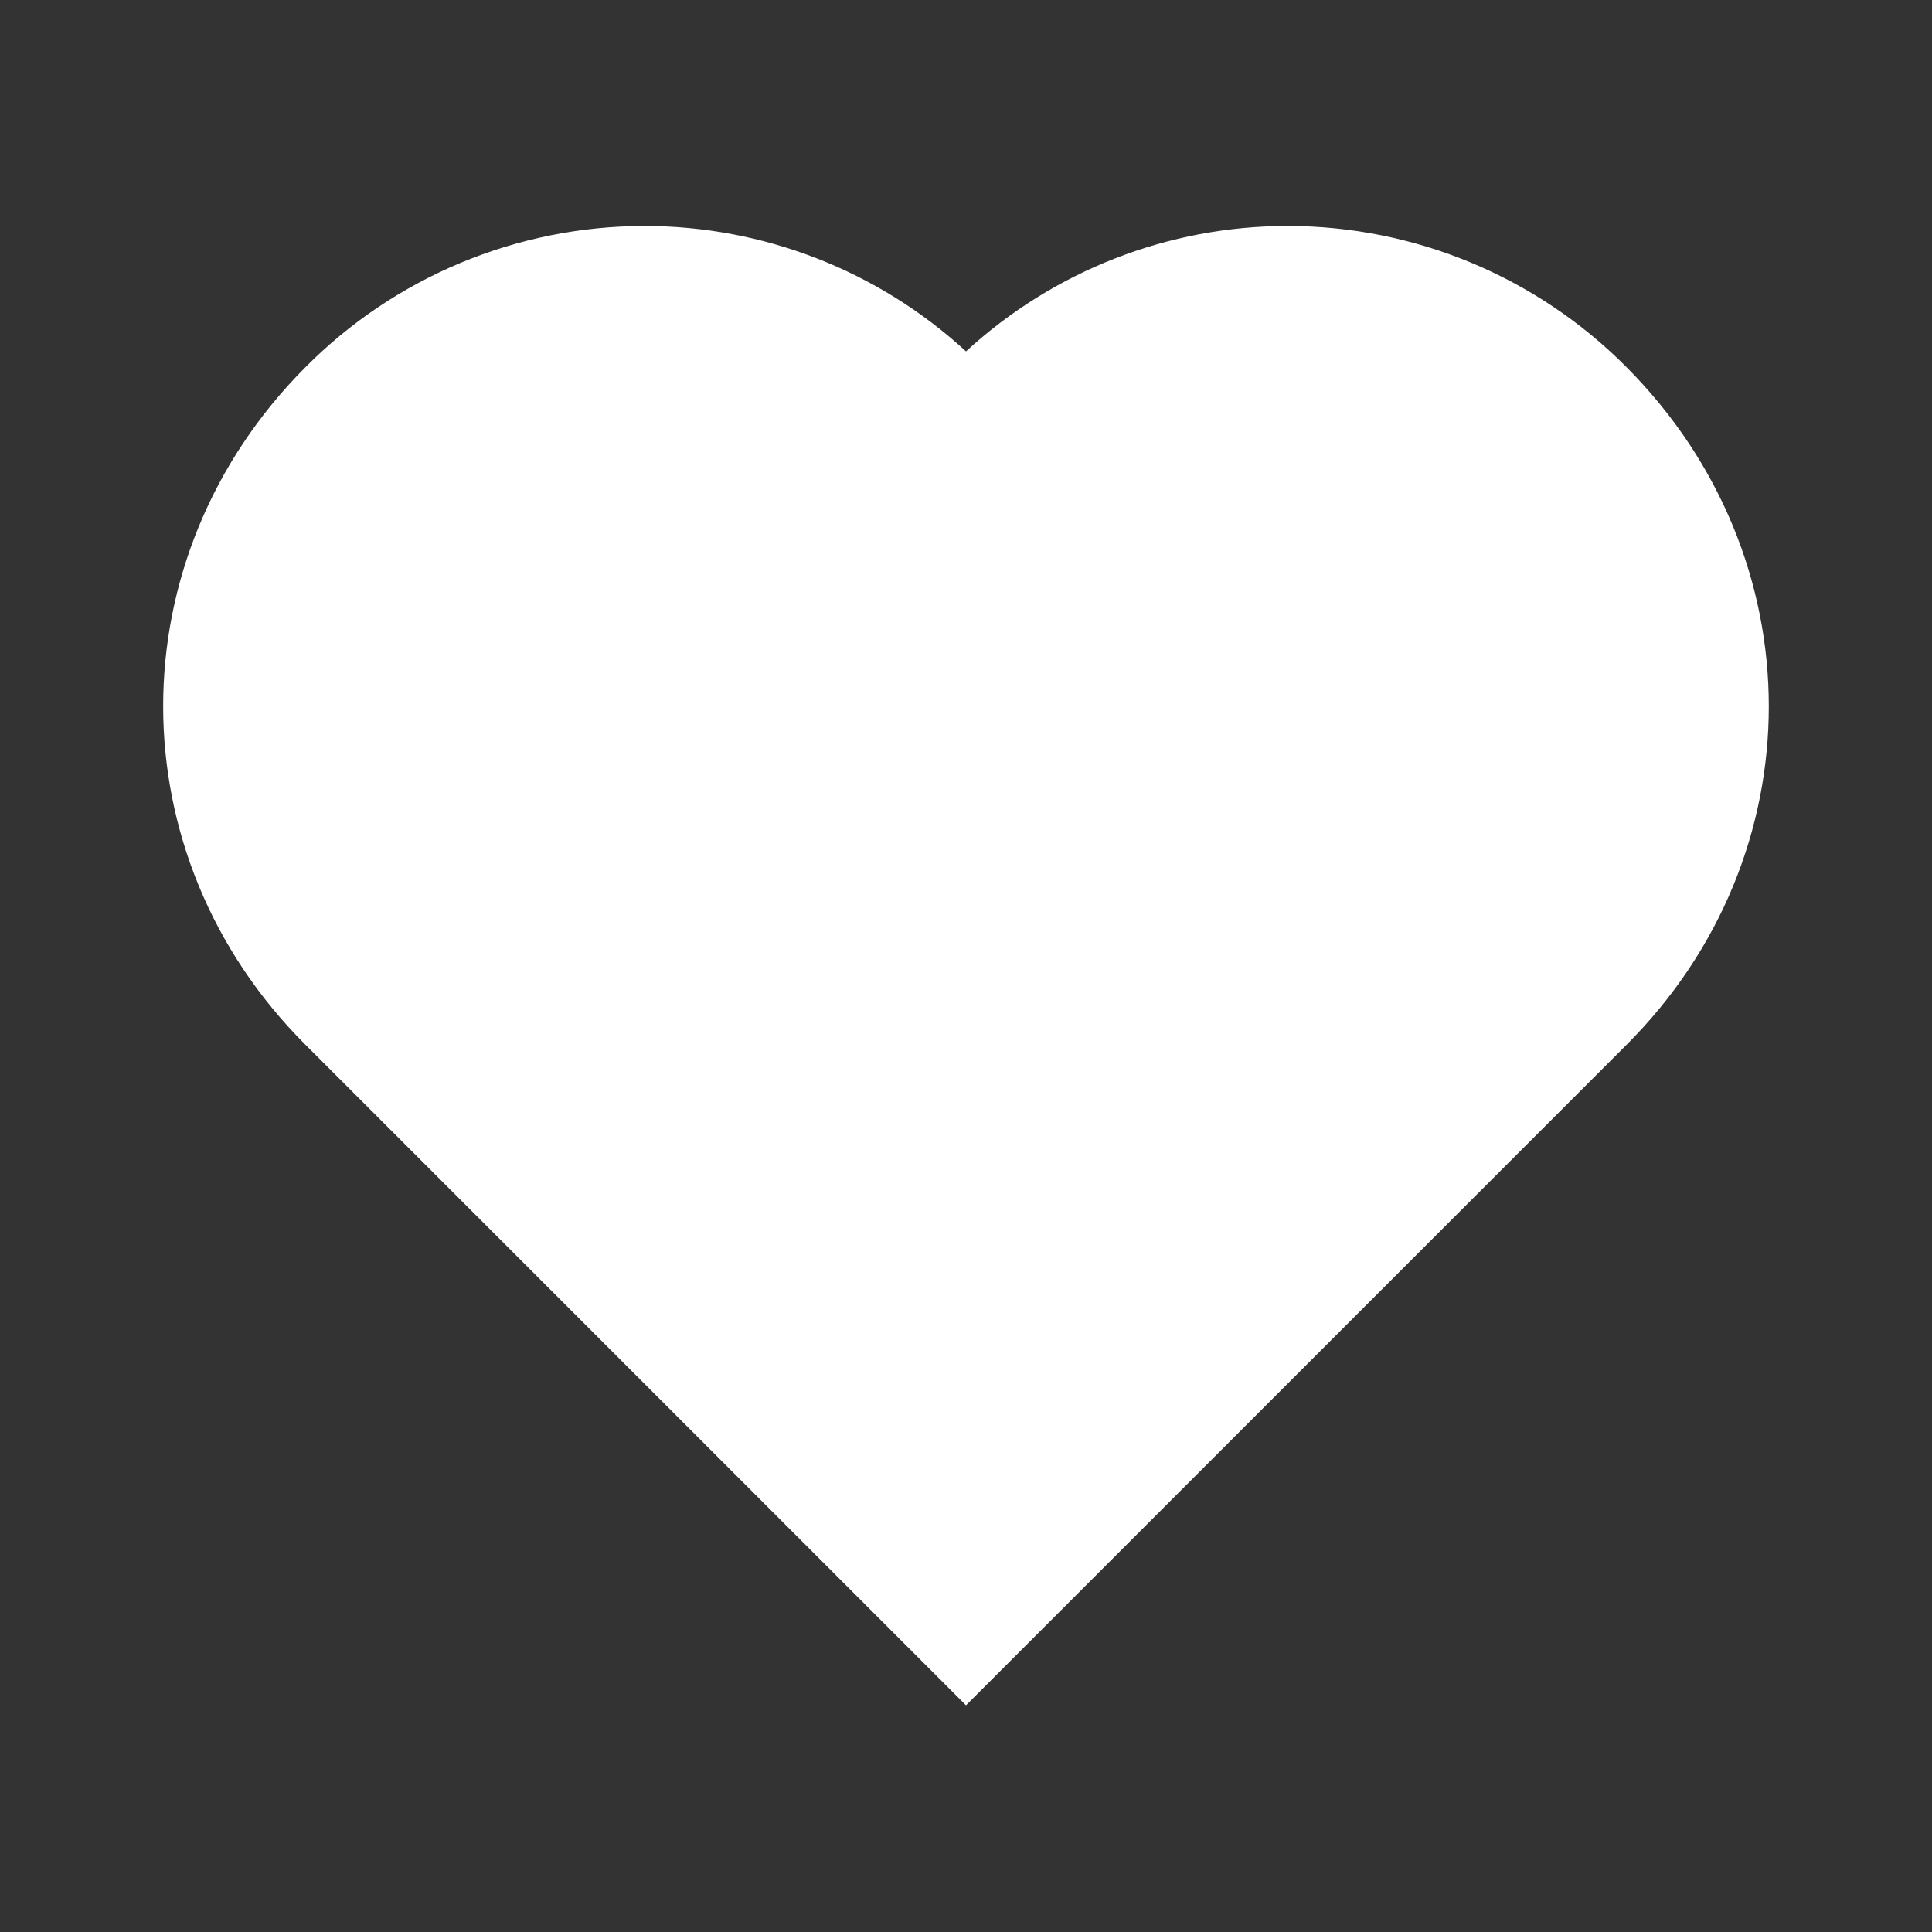 <?xml version="1.0" encoding="UTF-8" standalone="no" ?>
<!DOCTYPE svg PUBLIC "-//W3C//DTD SVG 1.1//EN" "http://www.w3.org/Graphics/SVG/1.1/DTD/svg11.dtd">
<svg xmlns="http://www.w3.org/2000/svg" xmlns:xlink="http://www.w3.org/1999/xlink" version="1.1" width="1080" height="1080" viewBox="0 0 1080 1080" xml:space="preserve">
<rect x="0" y="0" width="1080" height="1080" fill="#333333" stroke="none"/>
<desc>Created with Fabric.js 5.2.4</desc>
<defs>
</defs>
<g transform="matrix(1 0 0 1 540 540)" id="1a4e1a05-3fa7-448f-94b5-614d9bdaf712"  >
<rect style="stroke: none; stroke-width: 1; stroke-dasharray: none; stroke-linecap: butt; stroke-dashoffset: 0; stroke-linejoin: miter; stroke-miterlimit: 4; fill: rgb(255,255,255); fill-rule: nonzero; opacity: 1; visibility: hidden;" vector-effect="non-scaling-stroke"  x="-540" y="-540" rx="0" ry="0" width="1080" height="1080" />
</g>
<g transform="matrix(1 0 0 1 540 540)" id="dca76c89-1489-4ebd-ae45-31737bb28451"  >
</g>
<g transform="matrix(45 0 0 45 540 540)"  >
<path style="stroke: none; stroke-width: 1; stroke-dasharray: none; stroke-linecap: butt; stroke-dashoffset: 0; stroke-linejoin: miter; stroke-miterlimit: 4; fill: rgb(255,255,255); fill-rule: nonzero; opacity: 1;"  transform=" translate(-12, -12.23)" d="M 20.205 4.791 C 19.091 3.669 17.577 3.038 15.996 3.037 C 14.516 3.037 13.09 3.593 12 4.595 C 10.91 3.593 9.484 3.037 8.004 3.037 C 6.422 3.039 4.905 3.671 3.791 4.795 C 1.438 7.158 1.439 10.854 3.793 13.207 L 12 21.414 L 20.207 13.207 C 22.561 10.854 22.562 7.158 20.205 4.791 z" stroke-linecap="round" />
</g>
</svg>
